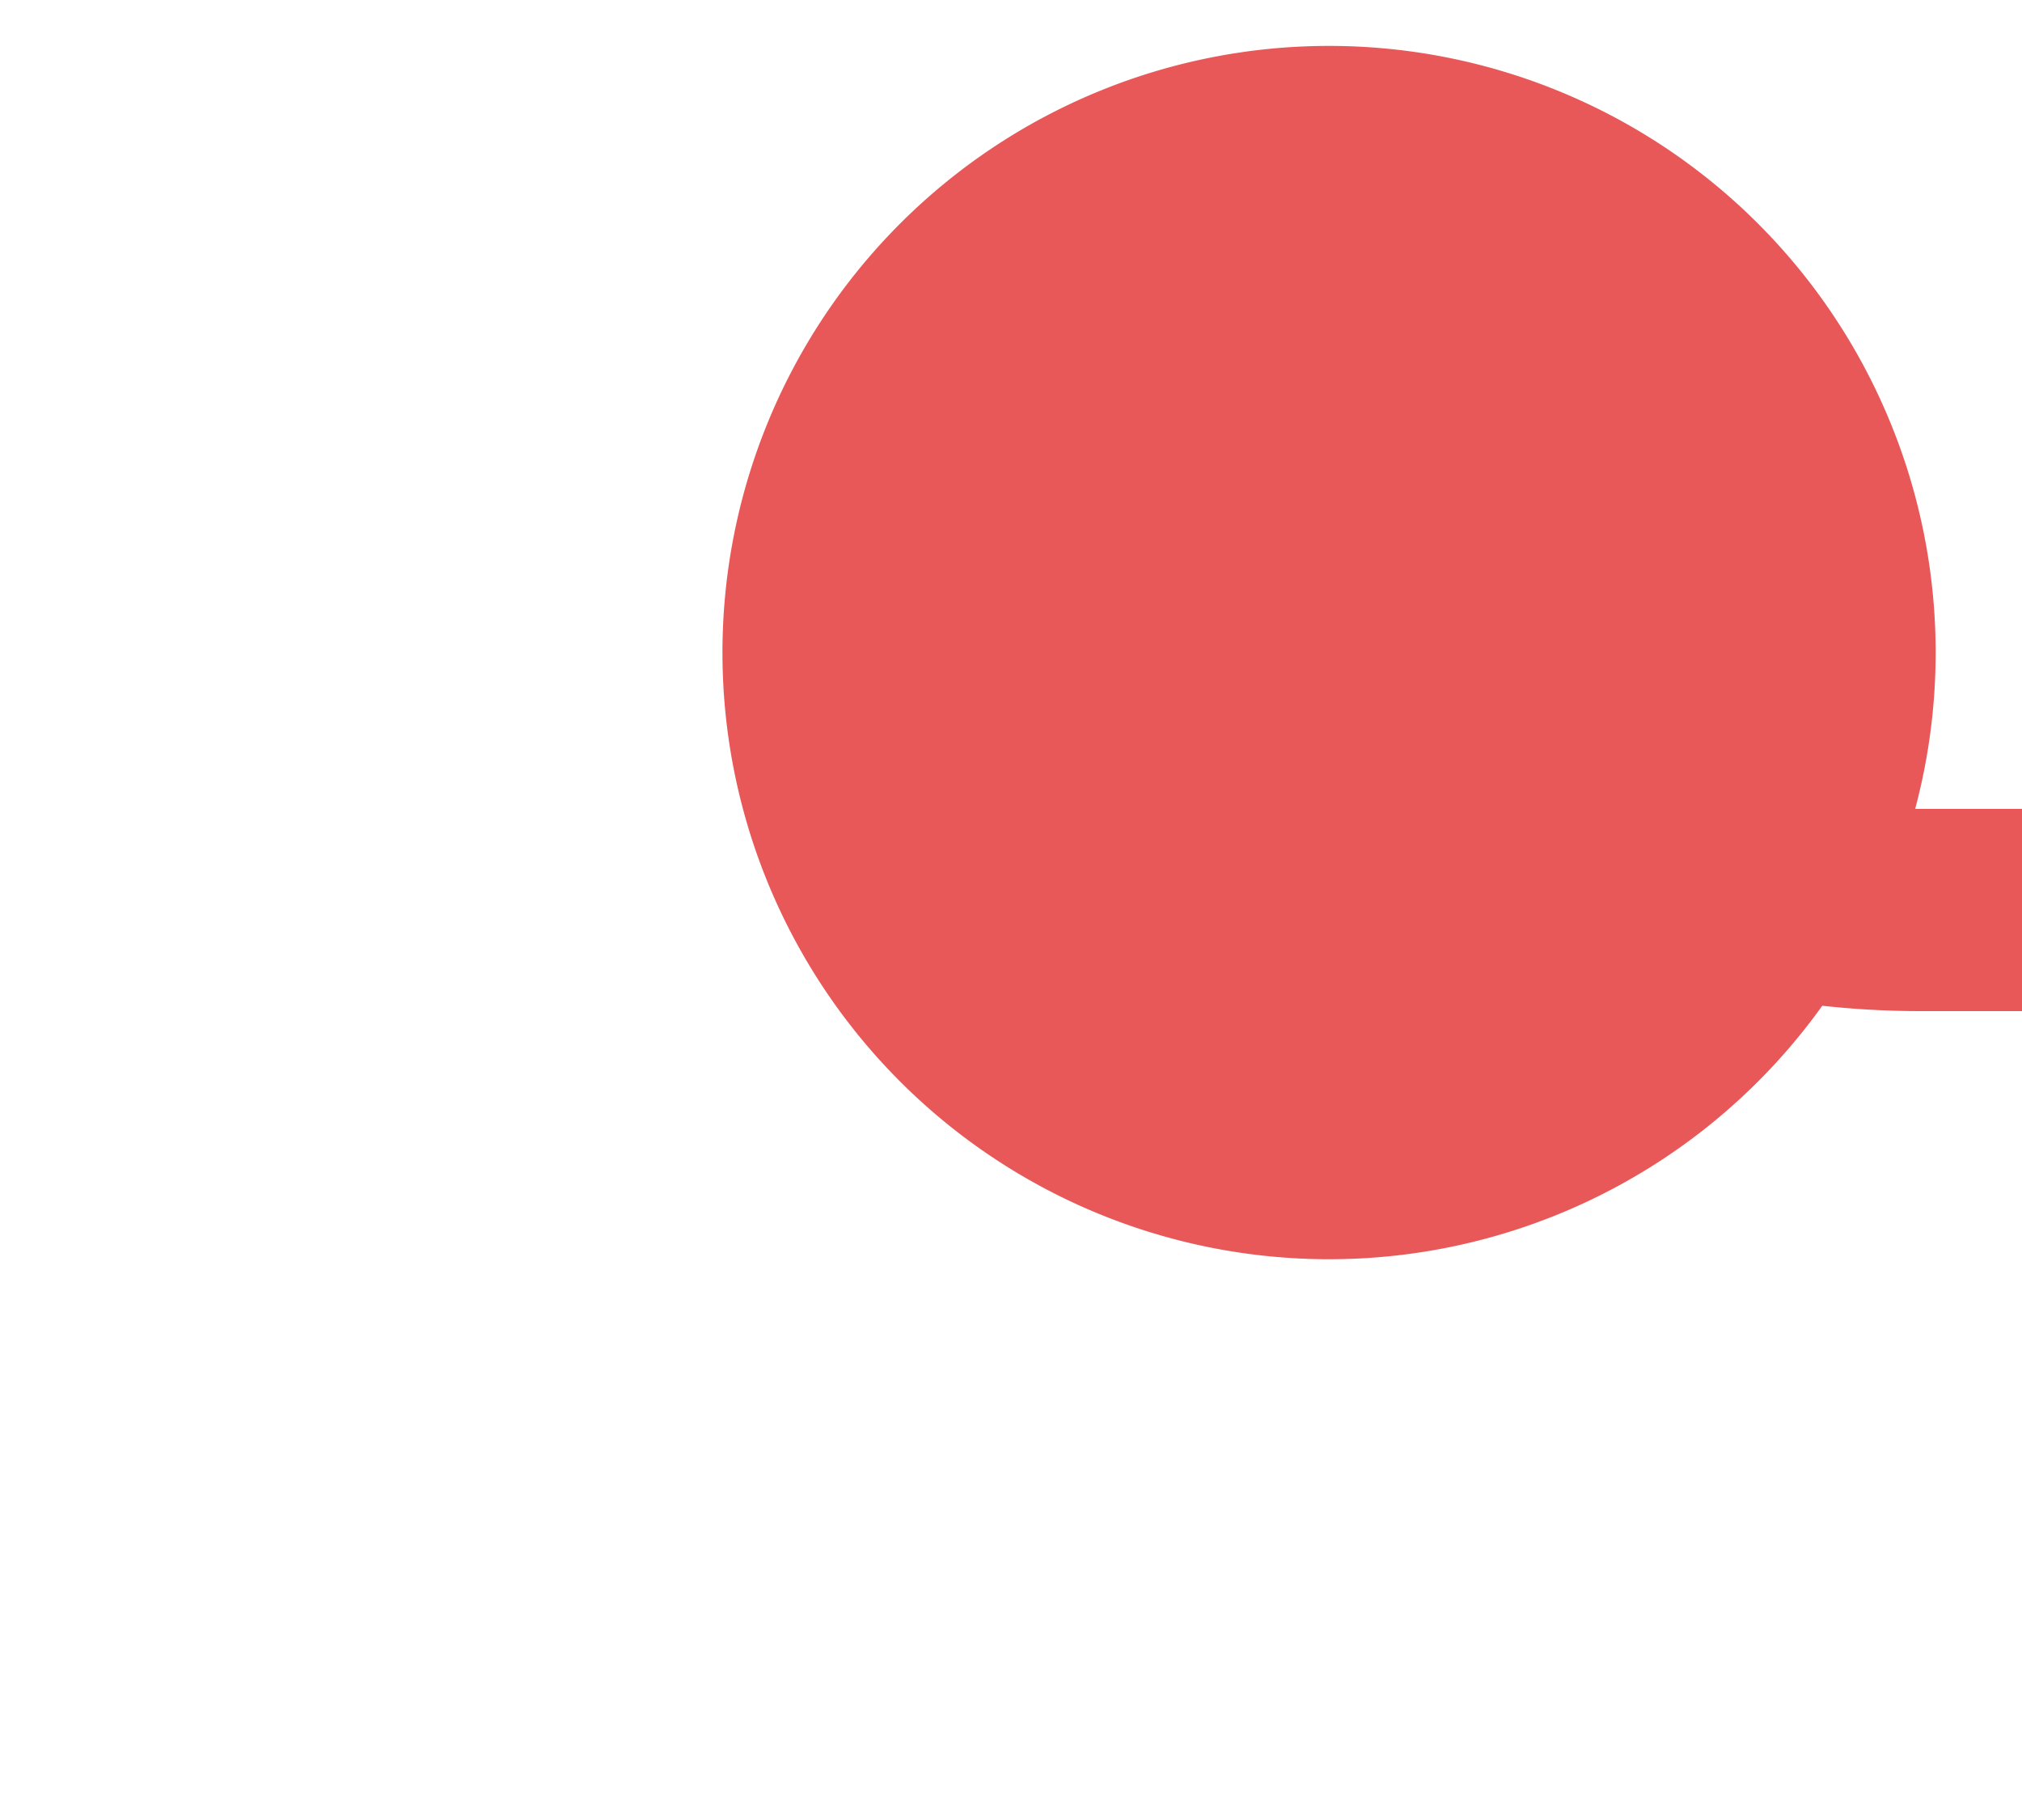 ﻿<?xml version="1.0" encoding="utf-8"?>
<svg version="1.1" xmlns:xlink="http://www.w3.org/1999/xlink" width="10px" height="9px" preserveAspectRatio="xMinYMid meet" viewBox="1743 371  10 7" xmlns="http://www.w3.org/2000/svg">
  <path d="M 1748.624 371.49  A 4 4 0 0 0 1752.5 374.5 L 1859 374.5  " stroke-width="1" stroke="#e85858" fill="none" />
  <path d="M 1749.573 370.227  A 3 3 0 0 0 1746.573 373.227 A 3 3 0 0 0 1749.573 376.227 A 3 3 0 0 0 1752.573 373.227 A 3 3 0 0 0 1749.573 370.227 Z M 1858 369  L 1858 380  L 1859 380  L 1859 369  L 1858 369  Z " fill-rule="nonzero" fill="#e85858" stroke="none" />
</svg>